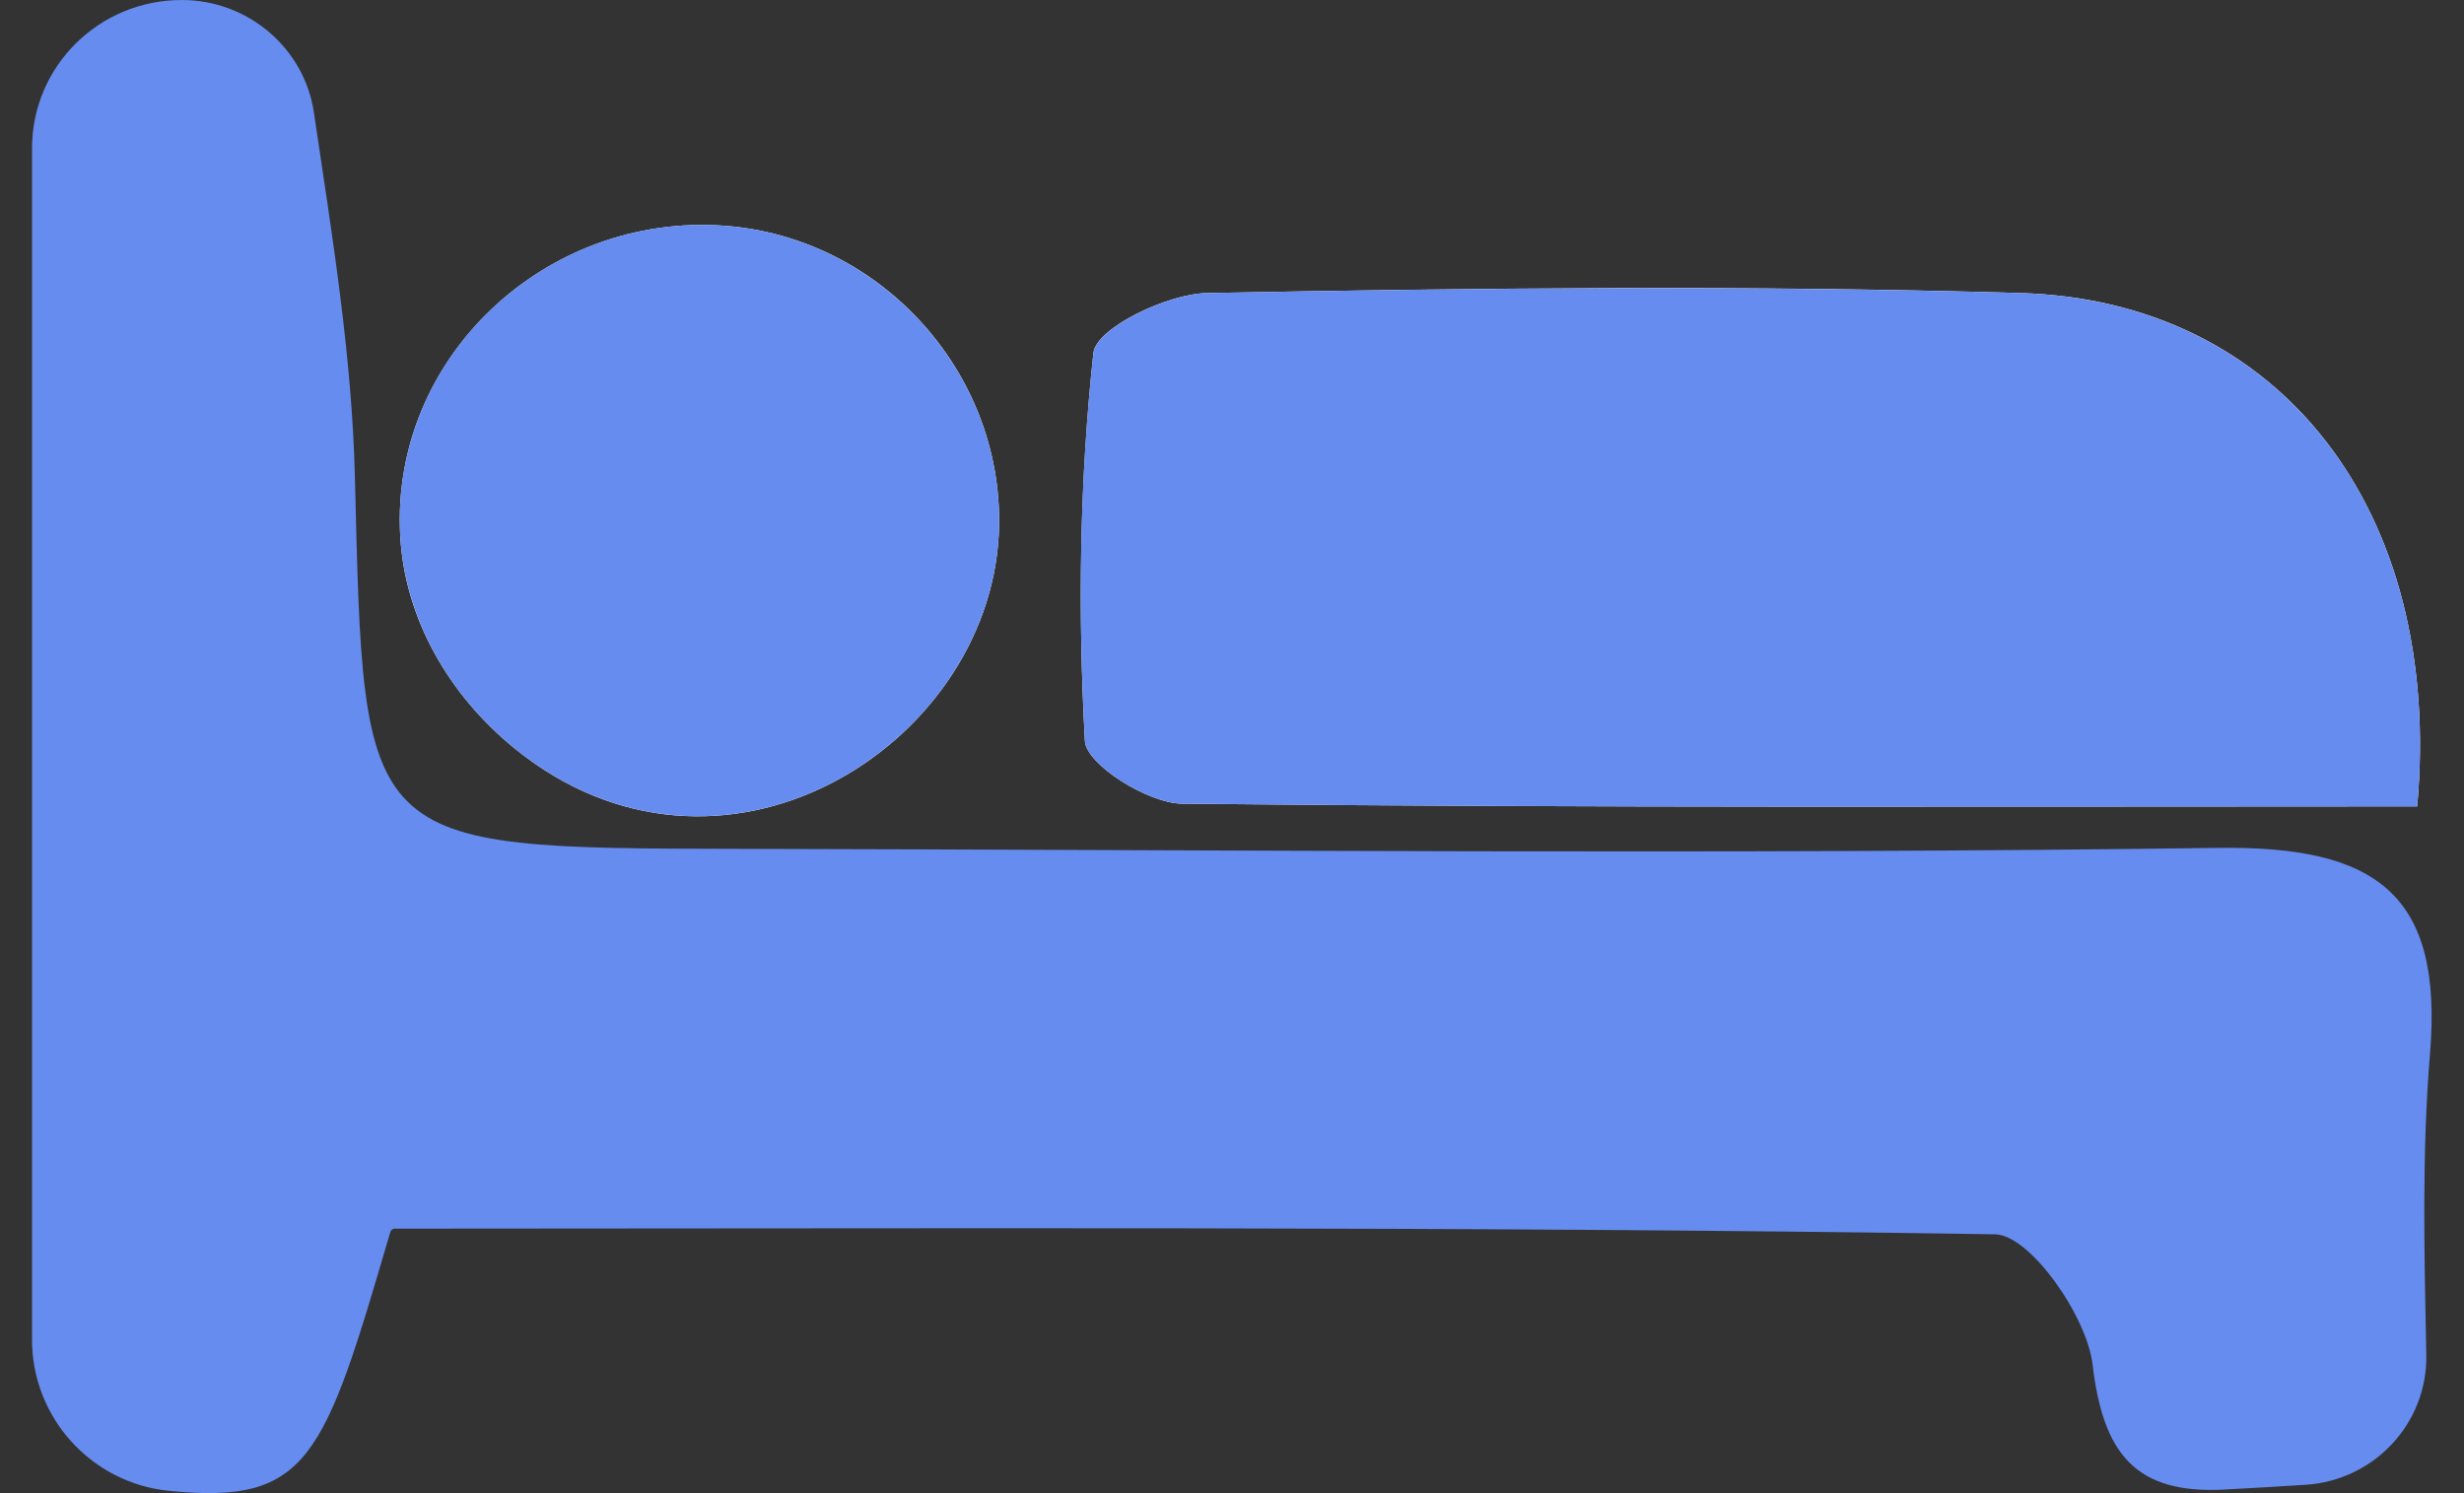<svg width="33" height="20" viewBox="0 0 33 20" fill="none" xmlns="http://www.w3.org/2000/svg">
<rect x="0" y="0" width="33" height="20" fill="#333333" stroke="none"/>
<g clip-path="url(#clip0_288_11609)">
<path d="M32.373 10.801C32.73 6.831 30.529 4.023 27.056 3.925C23.429 3.817 19.797 3.857 16.17 3.925C15.631 3.934 14.68 4.396 14.644 4.727C14.458 6.45 14.435 8.195 14.53 9.926C14.549 10.24 15.373 10.76 15.83 10.765C21.3 10.823 26.771 10.801 32.373 10.801ZM13.376 7.167C13.484 5.046 11.827 3.176 9.694 3.023C7.312 2.853 5.229 4.786 5.36 7.176C5.419 8.289 6.017 9.311 6.886 10.02C9.64 12.263 13.226 10.02 13.376 7.167Z" fill="white"/>
<path d="M2.435 0C3.322 0 4.079 0.646 4.205 1.512C4.445 3.135 4.713 4.754 4.753 6.383C4.876 11.352 4.803 11.361 9.871 11.37C16.482 11.384 23.098 11.447 29.71 11.357C31.82 11.33 32.725 11.967 32.544 14.124C32.436 15.43 32.467 16.748 32.495 18.148C32.513 19.063 31.797 19.83 30.878 19.888C30.516 19.91 30.162 19.933 29.809 19.951C28.591 20.022 28.165 19.462 28.025 18.273C27.948 17.627 27.187 16.542 26.721 16.533C19.548 16.421 12.375 16.457 5.283 16.457C5.261 16.457 5.238 16.474 5.229 16.497C4.341 19.529 4.142 20.157 2.263 19.969C1.221 19.865 0.429 18.986 0.429 17.946C0.429 14.295 0.429 5.849 0.429 1.987C0.429 0.888 1.325 0 2.435 0Z" fill="#668CEF"/>
<path d="M32.373 10.801C26.771 10.801 21.301 10.823 15.83 10.765C15.373 10.76 14.549 10.24 14.531 9.926C14.436 8.195 14.454 6.45 14.644 4.727C14.68 4.4 15.631 3.934 16.17 3.925C19.797 3.857 23.429 3.821 27.056 3.925C30.53 4.028 32.73 6.831 32.373 10.801Z" fill="#668CEF"/>
<path d="M13.376 7.167C13.226 10.016 9.644 12.263 6.886 10.02C6.017 9.311 5.424 8.293 5.36 7.176C5.229 4.781 7.312 2.853 9.694 3.023C11.822 3.176 13.484 5.046 13.376 7.167Z" fill="#668CEF"/>
</g>
<defs>
<clipPath id="clip0_288_11609">
<rect width="32.143" height="20" fill="white" transform="translate(0.429)"/>
</clipPath>
</defs>
</svg>

